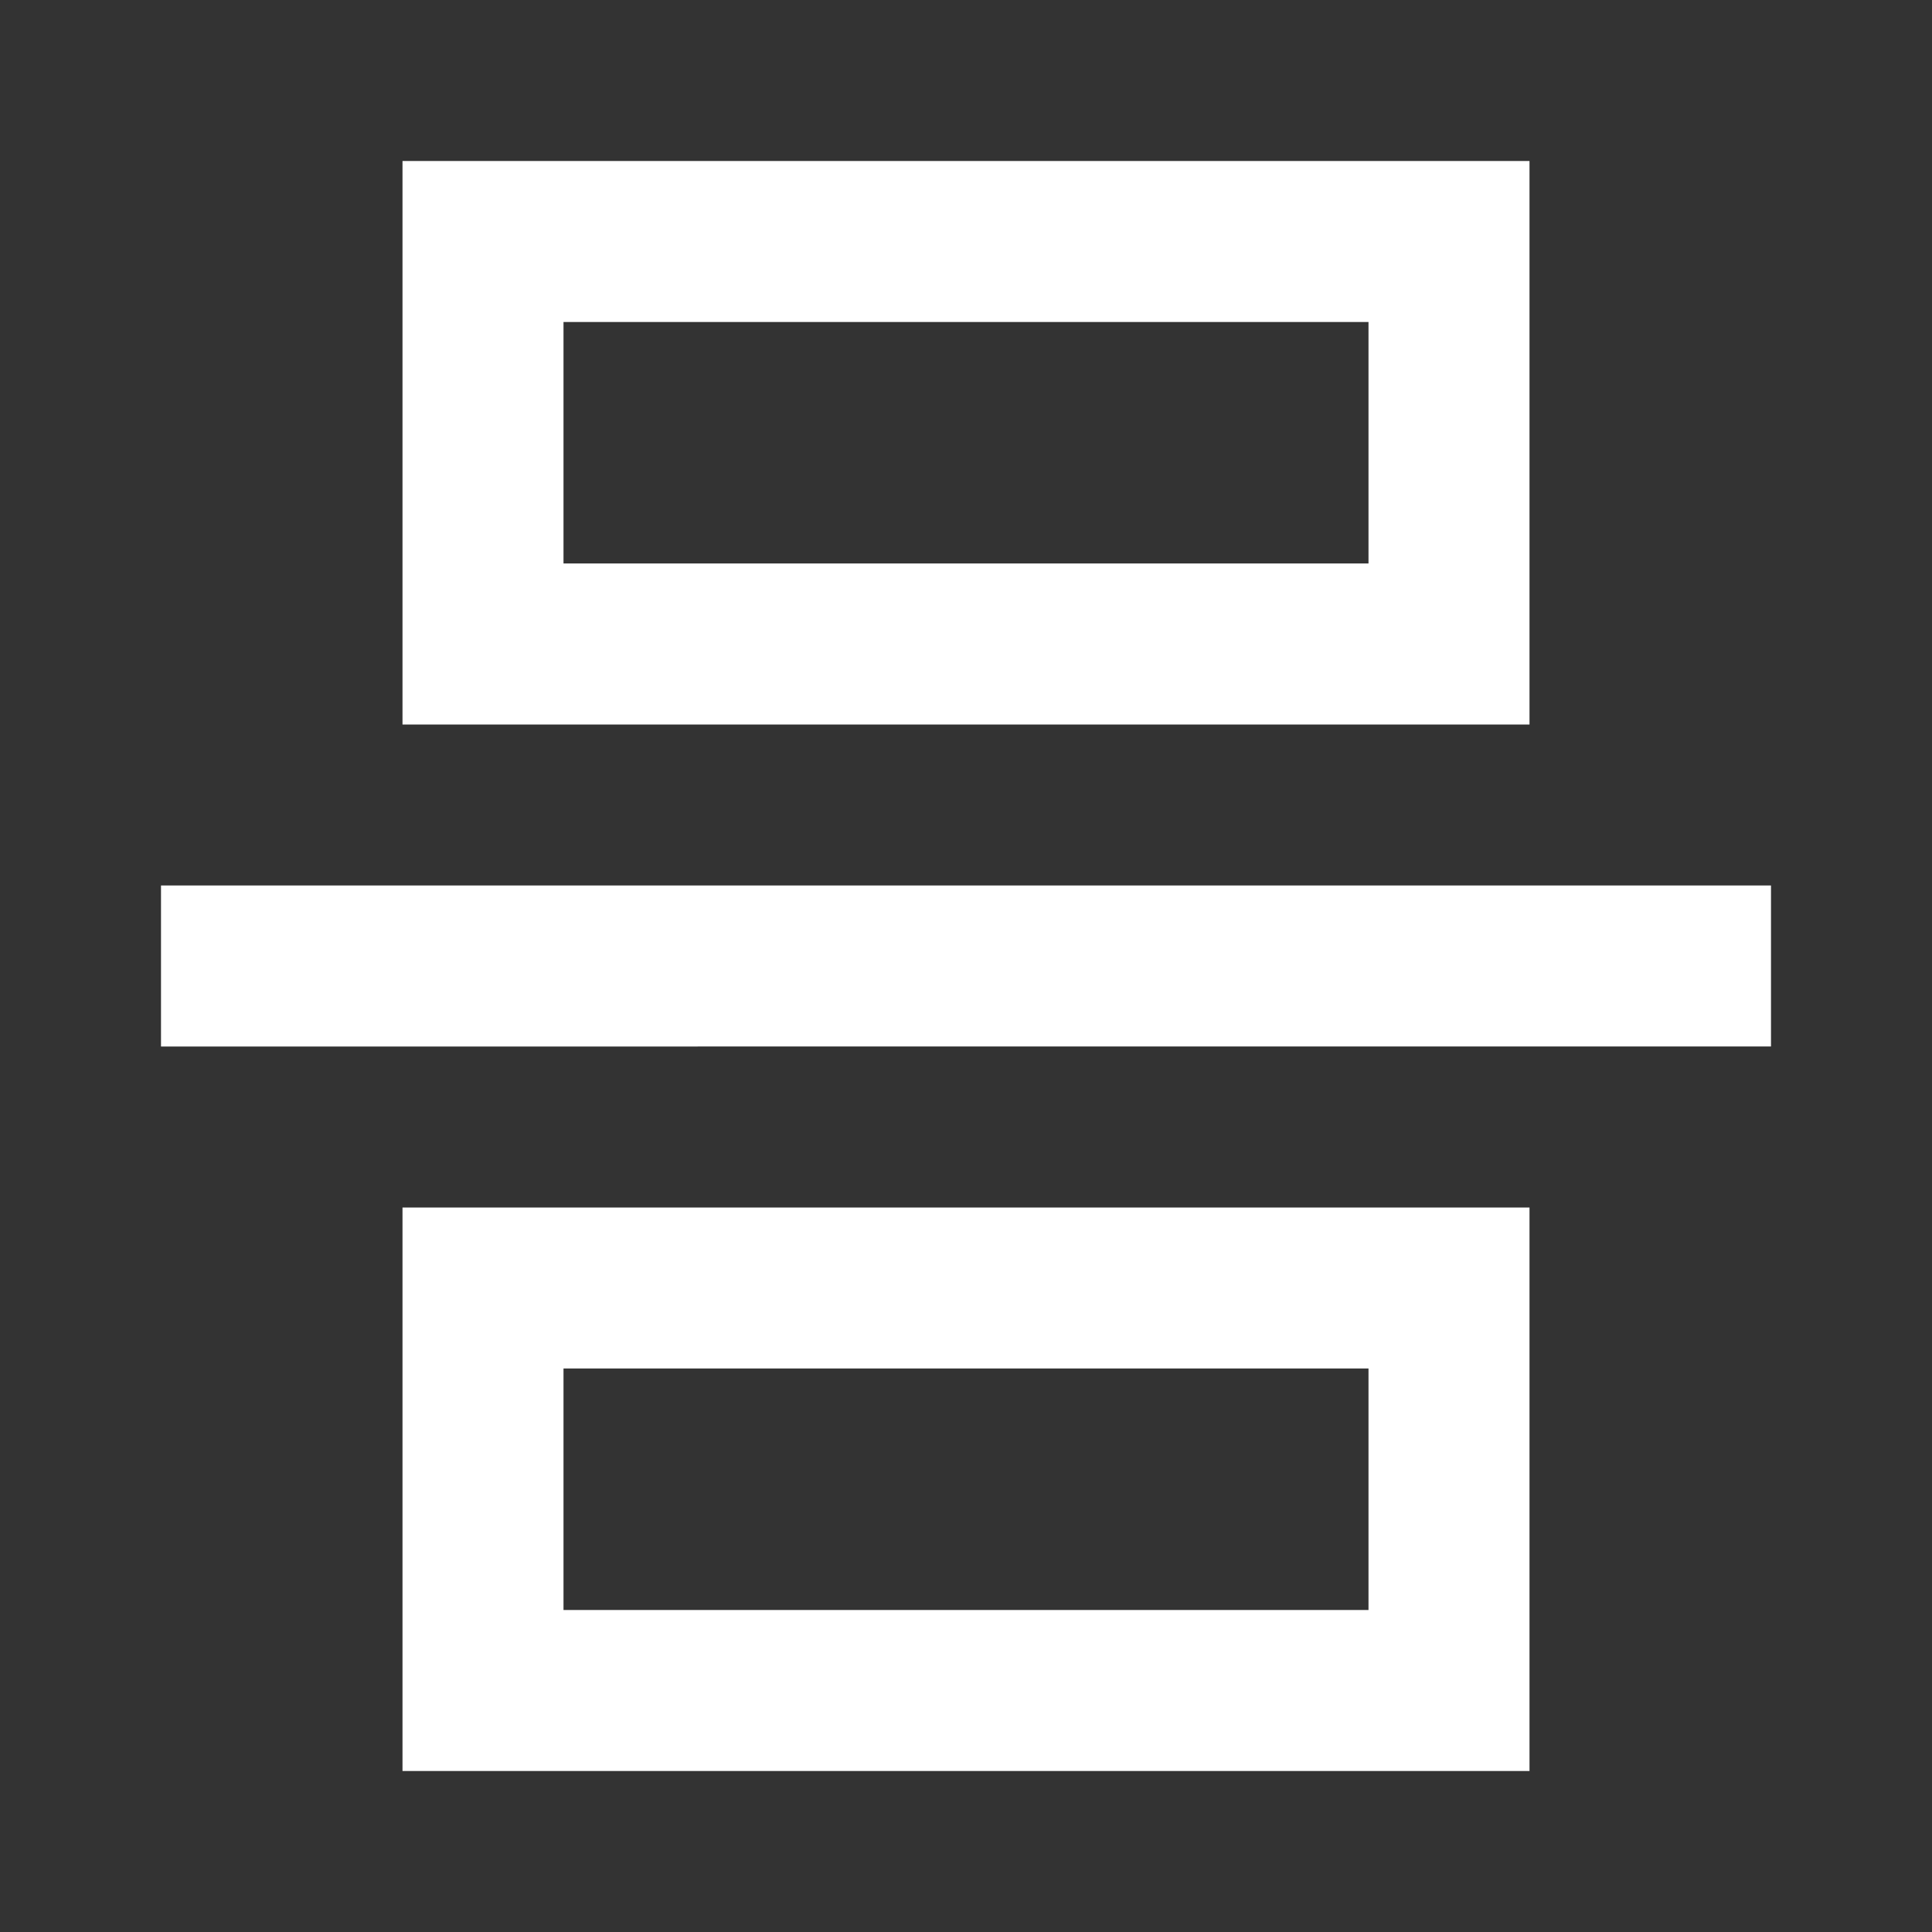 <svg xmlns="http://www.w3.org/2000/svg" width="24" height="24" viewBox="0 0 24 24"><rect x="0" y="0" width="24" height="24" fill="#333333" stroke="none"/><path fill="white" d="M5 2h14v7H5V2Zm2 2v3h10V4H7Zm-5 7h20v2H2v-2Zm3 4h14v7H5v-7Zm2 2v3h10v-3H7Z"/></svg>